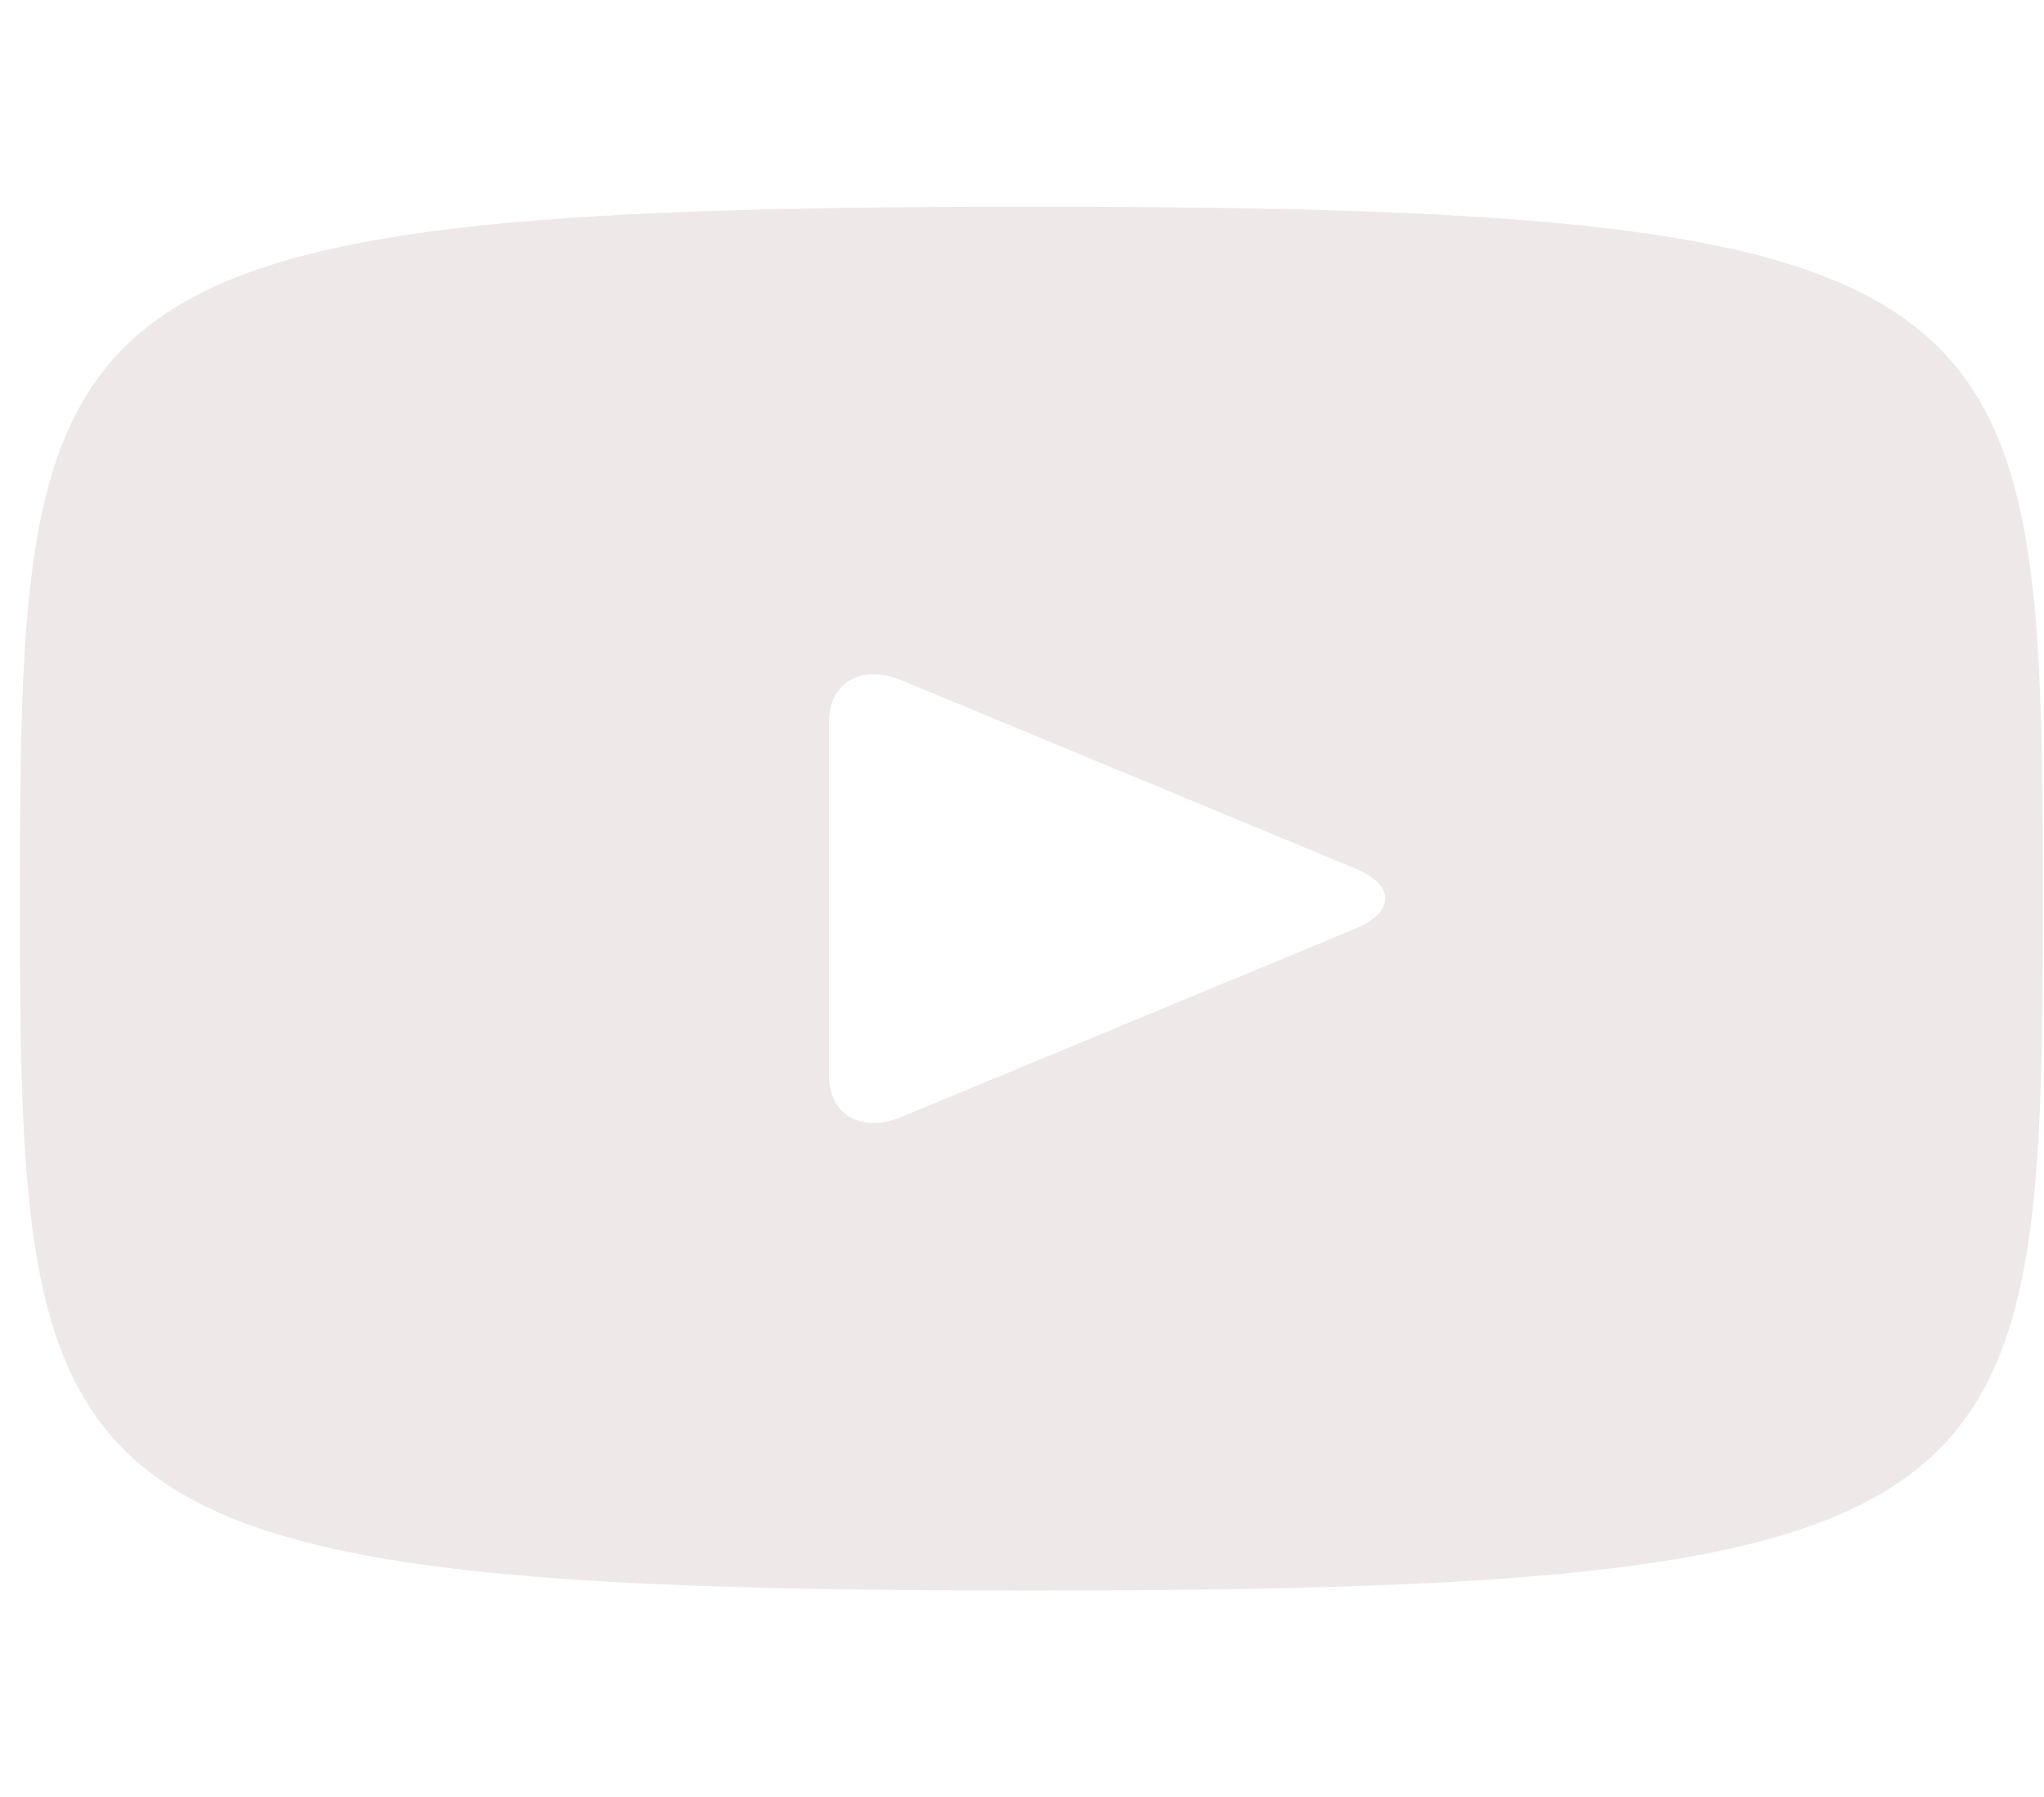 <svg width="58" height="51" viewBox="0 0 58 51" fill="none" xmlns="http://www.w3.org/2000/svg">
<g id="entypo-social:youtube" clip-path="url(#clip0_7_29)">
<path id="Vector" d="M29.266 5.865C1.06 5.865 0.566 8.093 0.566 25.5C0.566 42.906 1.06 45.135 29.266 45.135C57.471 45.135 57.965 42.906 57.965 25.5C57.965 8.093 57.471 5.865 29.266 5.865ZM38.464 26.351L25.578 31.696C24.45 32.16 23.526 31.64 23.526 30.533V20.466C23.526 19.362 24.45 18.839 25.578 19.303L38.464 24.648C39.592 25.117 39.592 25.882 38.464 26.351Z" fill="#EEE8E8"/>
</g>
<defs>
<clipPath id="clip0_7_29">
<rect width="57.399" height="51" fill="white" transform="translate(0.566)"/>
</clipPath>
</defs>
</svg>
